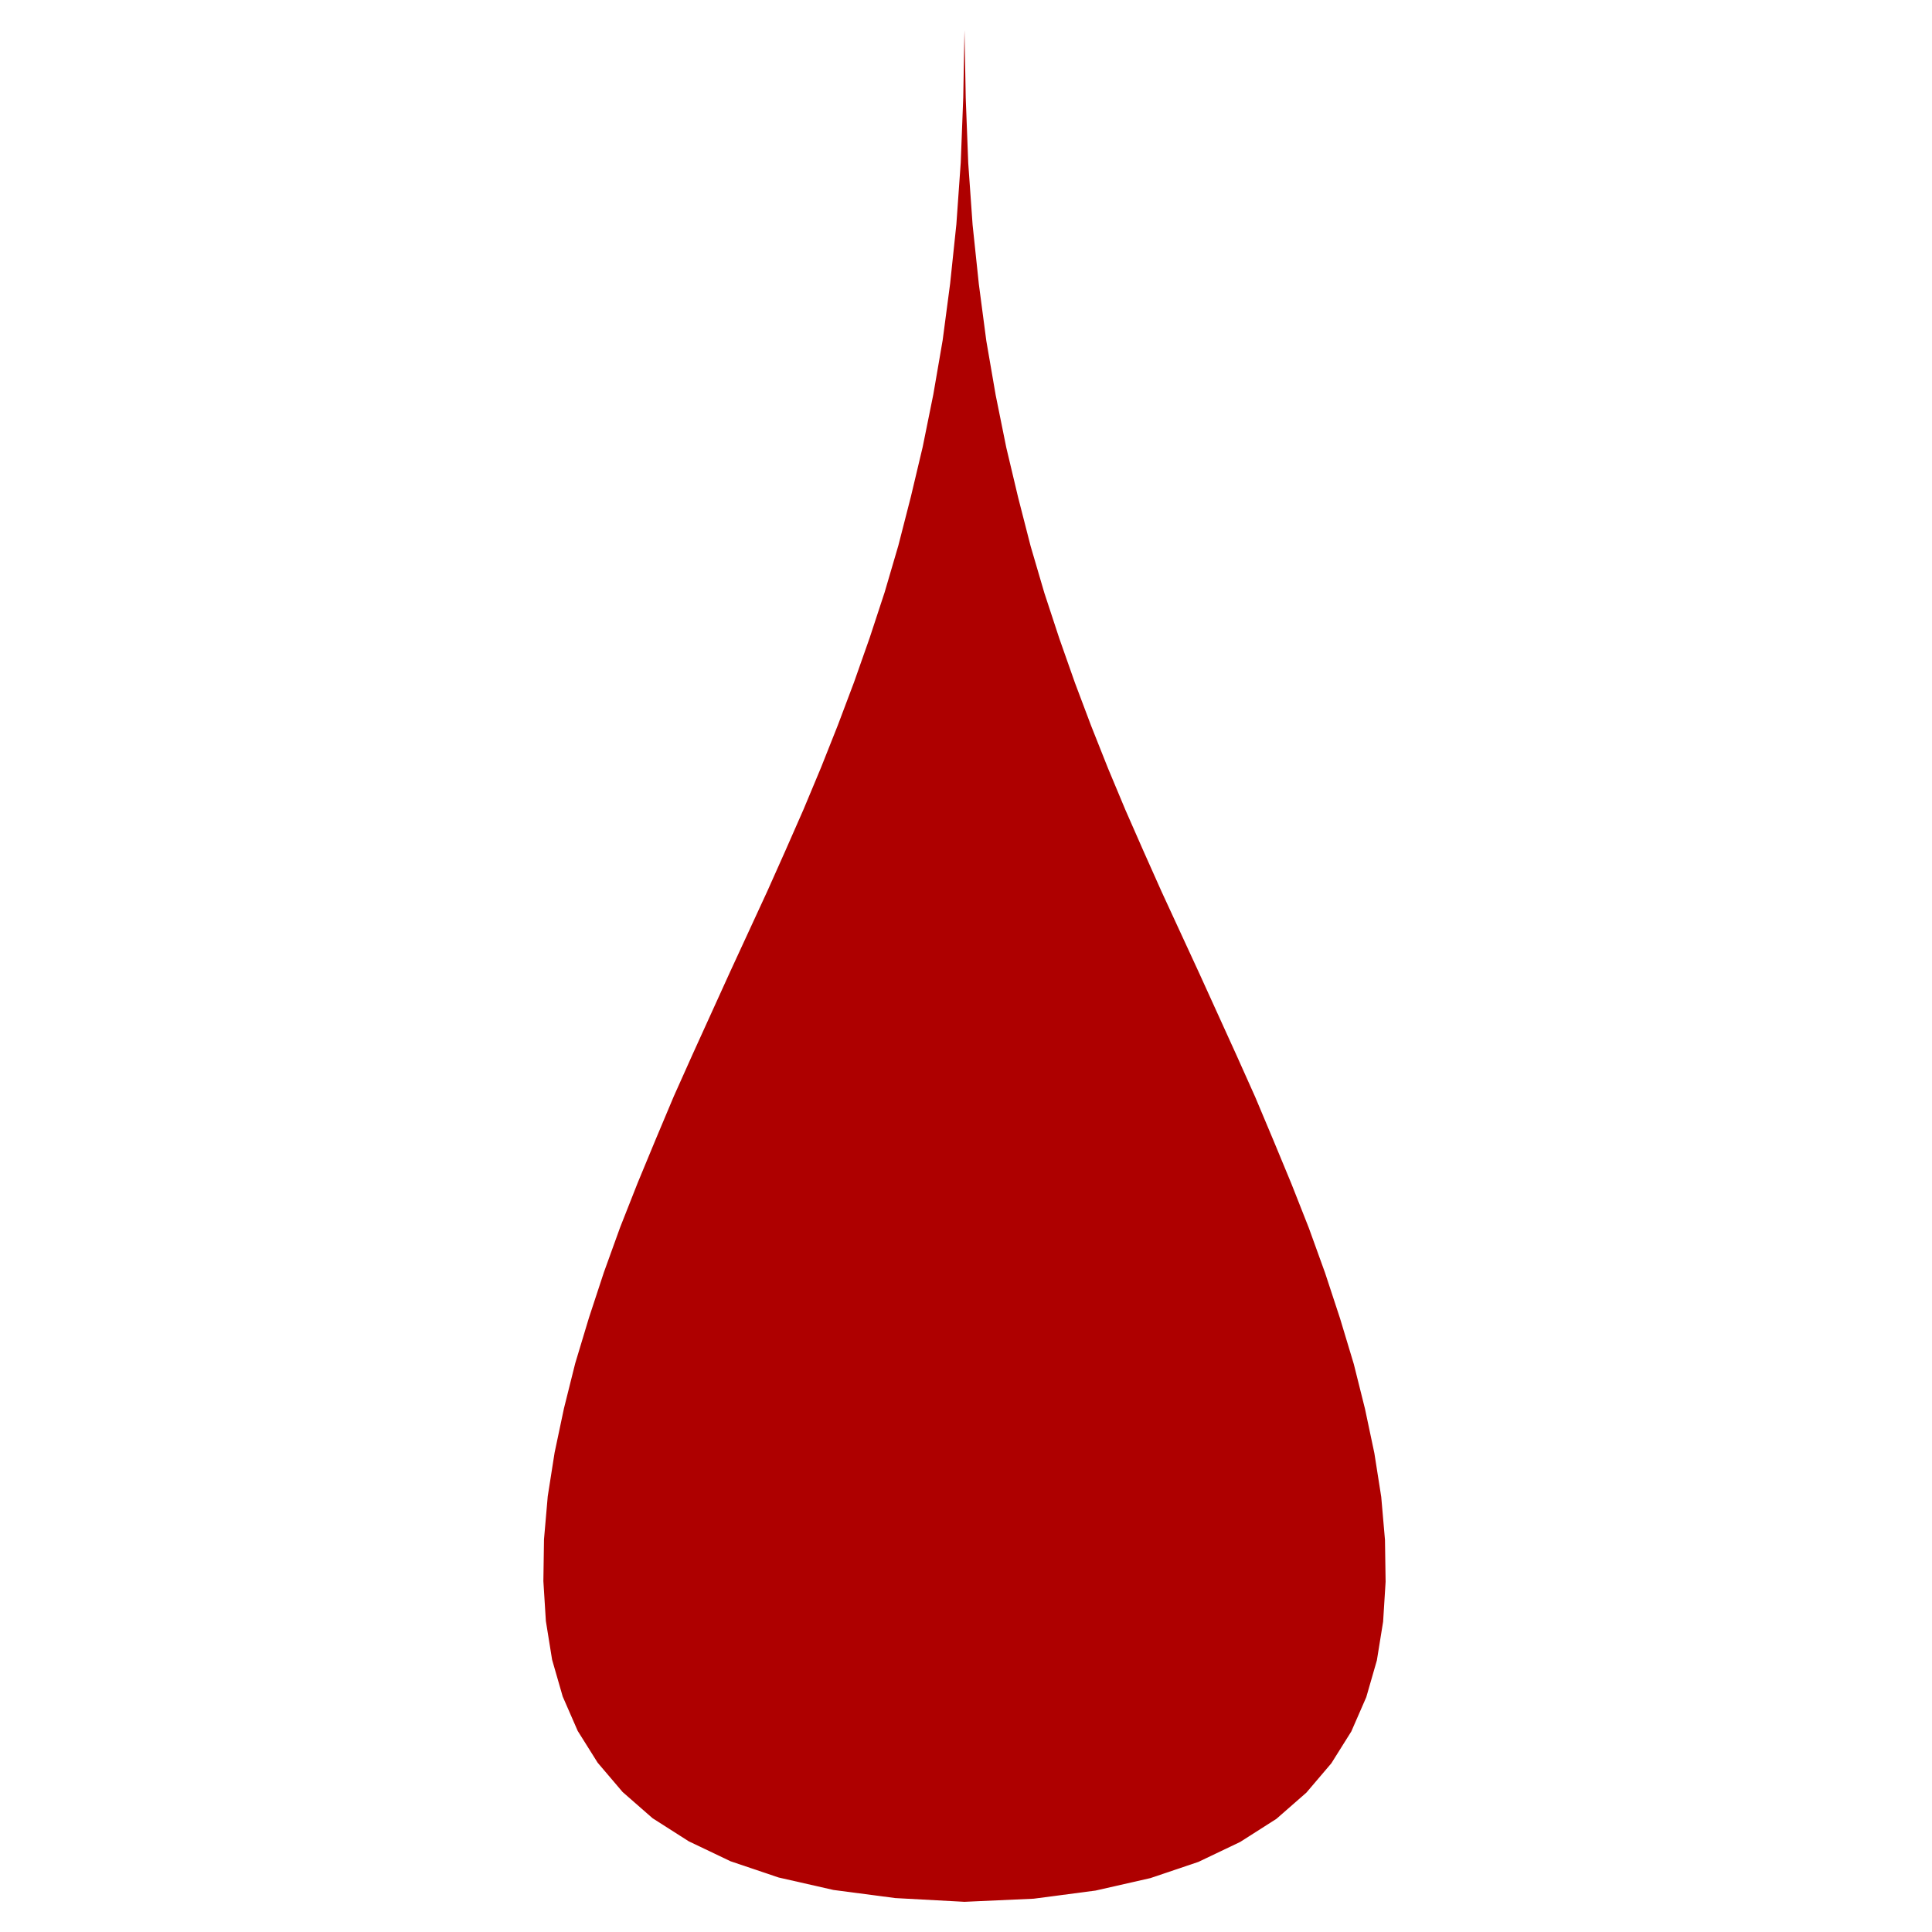 <svg width="260" height="260" viewBox="0 0 260 260" fill="none" xmlns="http://www.w3.org/2000/svg">
<path d="M98.312 250.48L92.687 247.794L87.818 244.687L83.788 241.161L80.429 237.215L77.743 232.933L75.728 228.315L74.3 223.362L73.461 218.156L73.125 212.783L73.209 207.158L73.713 201.365L74.636 195.488L75.896 189.526L77.407 183.481L79.254 177.352L81.269 171.224L83.452 165.179L85.803 159.217L88.237 153.34L90.672 147.547L93.191 141.922L95.71 136.381L98.228 130.84L100.747 125.382L103.266 119.925L105.701 114.468L108.136 108.926L110.486 103.301L112.753 97.592L114.936 91.799L117.035 85.838L119.05 79.709L120.897 73.412L122.576 66.863L124.172 60.147L125.599 53.094L126.858 45.79L127.866 38.15L128.705 30.174L129.293 21.862L129.629 13.13L129.797 4.062L129.965 13.214L130.301 21.946L130.888 30.258L131.728 38.233L132.735 45.874L133.995 53.178L135.422 60.231L137.017 66.947L138.696 73.496L140.544 79.793L142.559 85.922L144.658 91.883L146.84 97.676L149.107 103.385L151.458 109.01L153.893 114.552L156.328 120.009L158.846 125.466L161.365 130.924L163.884 136.465L166.403 142.006L168.921 147.631L171.356 153.424L173.791 159.301L176.142 165.263L178.325 171.308L180.34 177.436L182.187 183.565L183.698 189.61L184.958 195.571L185.881 201.449L186.385 207.242L186.469 212.867L186.133 218.24L185.293 223.446L183.866 228.399L181.851 233.017L179.164 237.299L175.806 241.245L171.776 244.771L166.906 247.877L161.281 250.564L154.816 252.747L147.428 254.426L139.116 255.518L129.797 255.938L120.477 255.434L112.166 254.342L104.777 252.663" fill="#AE0000"/>
</svg>
